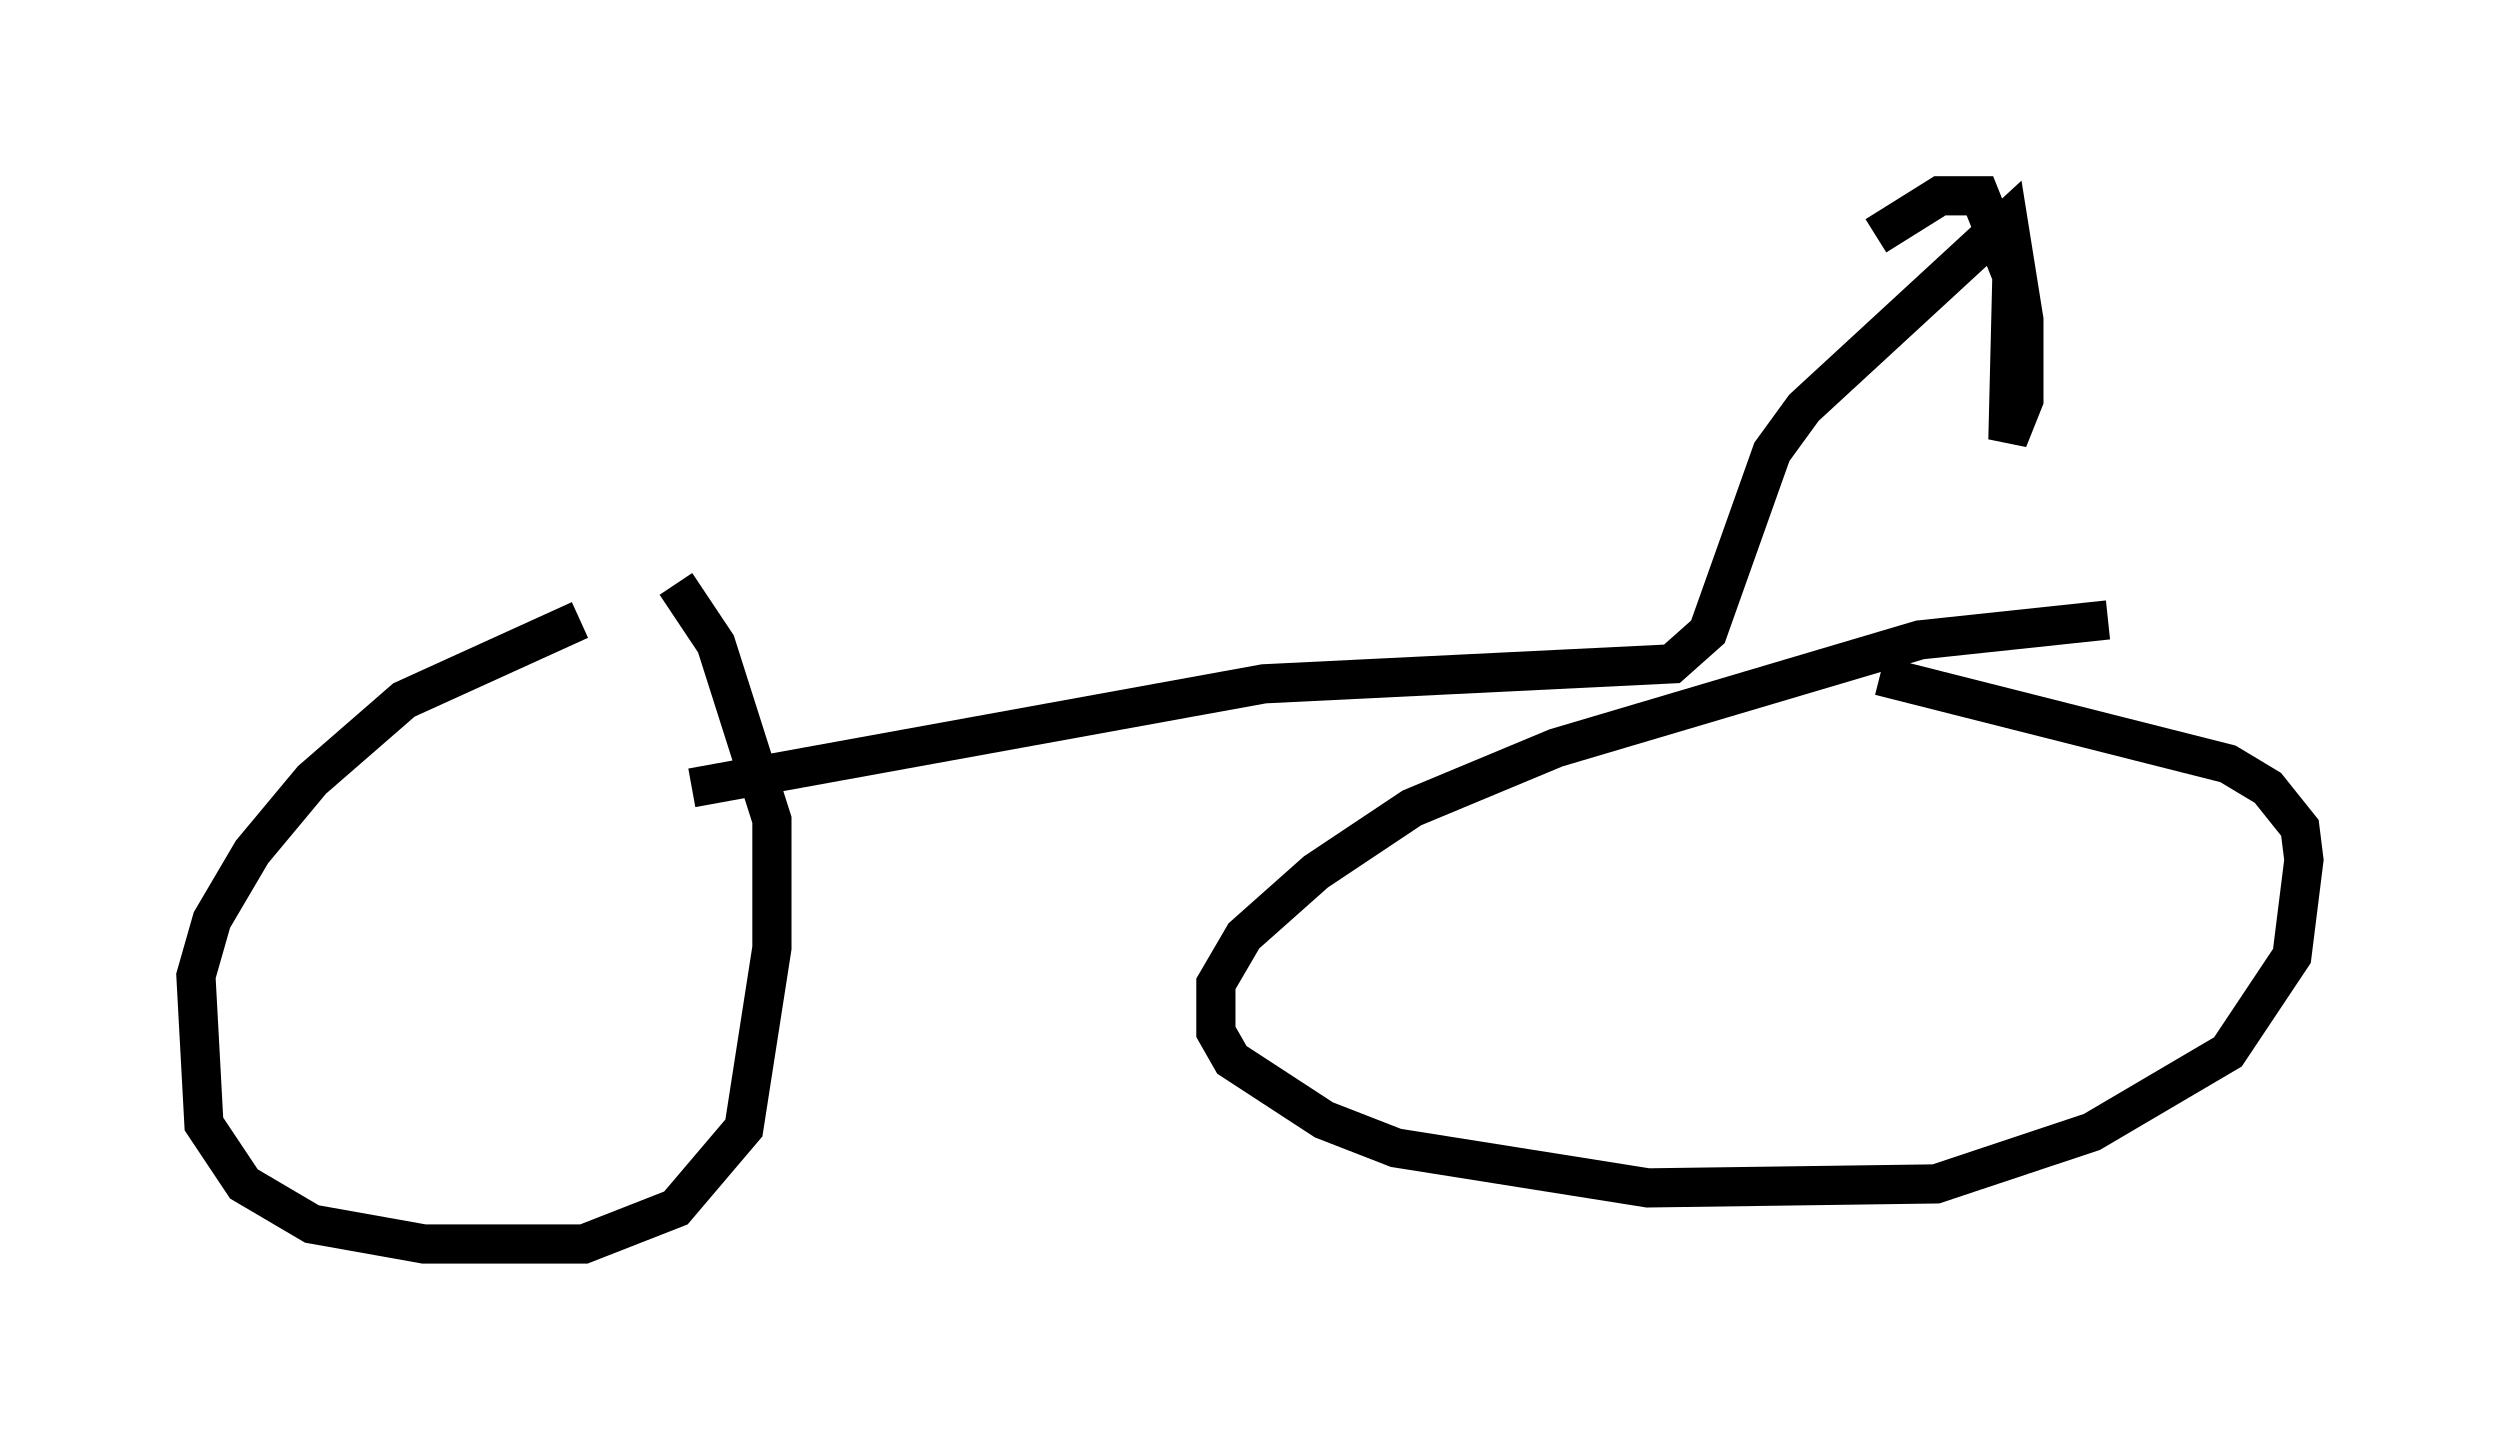 <?xml version="1.0" encoding="utf-8" ?>
<svg baseProfile="full" height="36.746" version="1.1" width="63.799" xmlns="http://www.w3.org/2000/svg" xmlns:ev="http://www.w3.org/2001/xml-events" xmlns:xlink="http://www.w3.org/1999/xlink"><defs /><rect fill="white" height="36.746" width="63.799" x="0" y="0" /><path d="M17.25, 15.719 m-2.45, 0.102 l-4.492, 2.042 -2.348, 2.042 l-1.531, 1.838 -1.021, 1.735 l-0.408, 1.429 0.204, 3.777 l1.021, 1.531 1.735, 1.021 l2.858, 0.51 4.083, 0.0 l2.348, -0.919 1.735, -2.042 l0.715, -4.594 0.0, -3.267 l-1.429, -4.492 -1.021, -1.531 m36.546, 0.919 l-4.798, 0.51 -9.29, 2.756 l-3.675, 1.531 -2.45, 1.633 l-1.838, 1.633 -0.715, 1.225 l0.0, 1.225 0.408, 0.715 l2.348, 1.531 1.838, 0.715 l6.431, 1.021 7.35, -0.102 l3.981, -1.327 3.471, -2.042 l1.633, -2.45 0.306, -2.45 l-0.102, -0.817 -0.817, -1.021 l-1.021, -0.613 -8.881, -2.246 m-30.319, 2.858 l14.598, -2.654 10.413, -0.51 l0.919, -0.817 1.633, -4.594 l0.817, -1.123 5.206, -4.798 l0.408, 2.552 0.0, 2.042 l-0.408, 1.021 0.102, -4.185 l-0.817, -2.042 -1.021, 0.0 l-1.633, 1.021 " fill="none" stroke="black" stroke-width="1" /></svg>